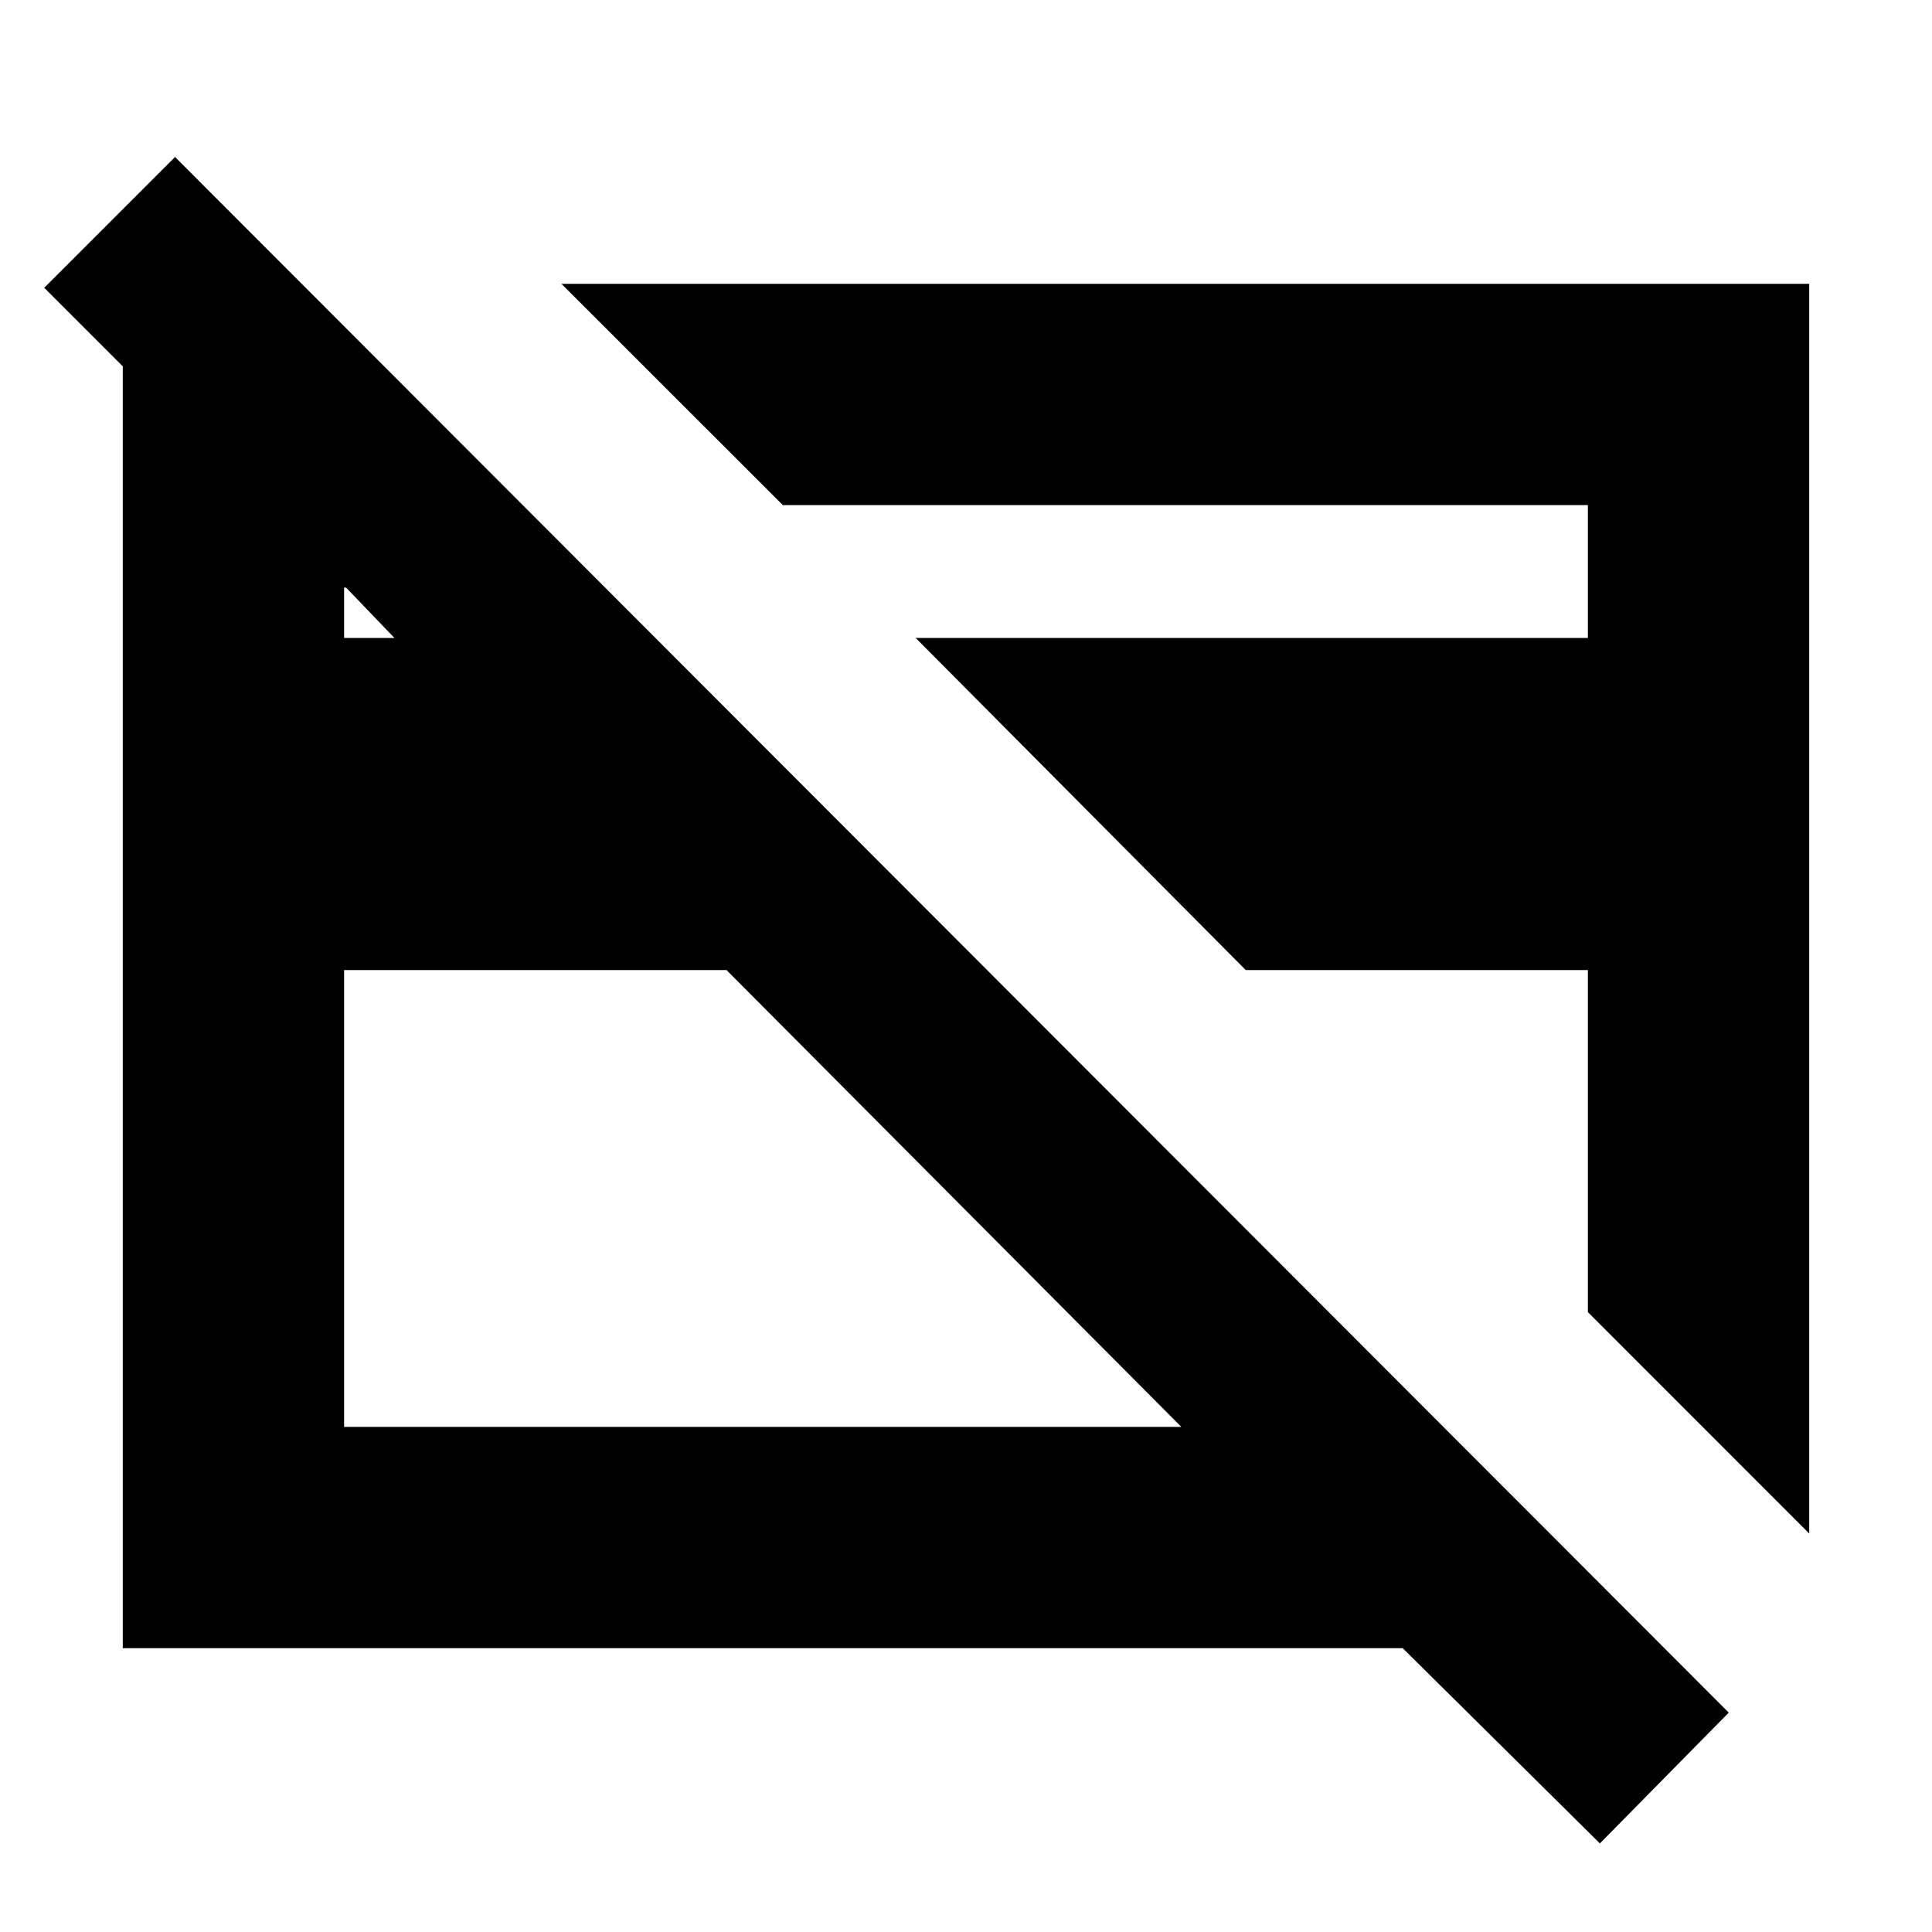 <svg xmlns="http://www.w3.org/2000/svg" height="20" width="20"><path d="M16.562 19.083 14.521 17.062H1.271V4.708V3.792L0.458 2.979L1.812 1.625L17.896 17.729ZM3.562 10.042V14.771H12.229L7.521 10.042ZM3.562 6.604H4.083L3.583 6.083H3.562ZM18.729 2.938V15.875L16.438 13.583V10.042H12.896L9.479 6.604H16.438V5.229H8.104L5.812 2.938ZM7.917 10.438ZM12.271 9.396Z"/></svg>